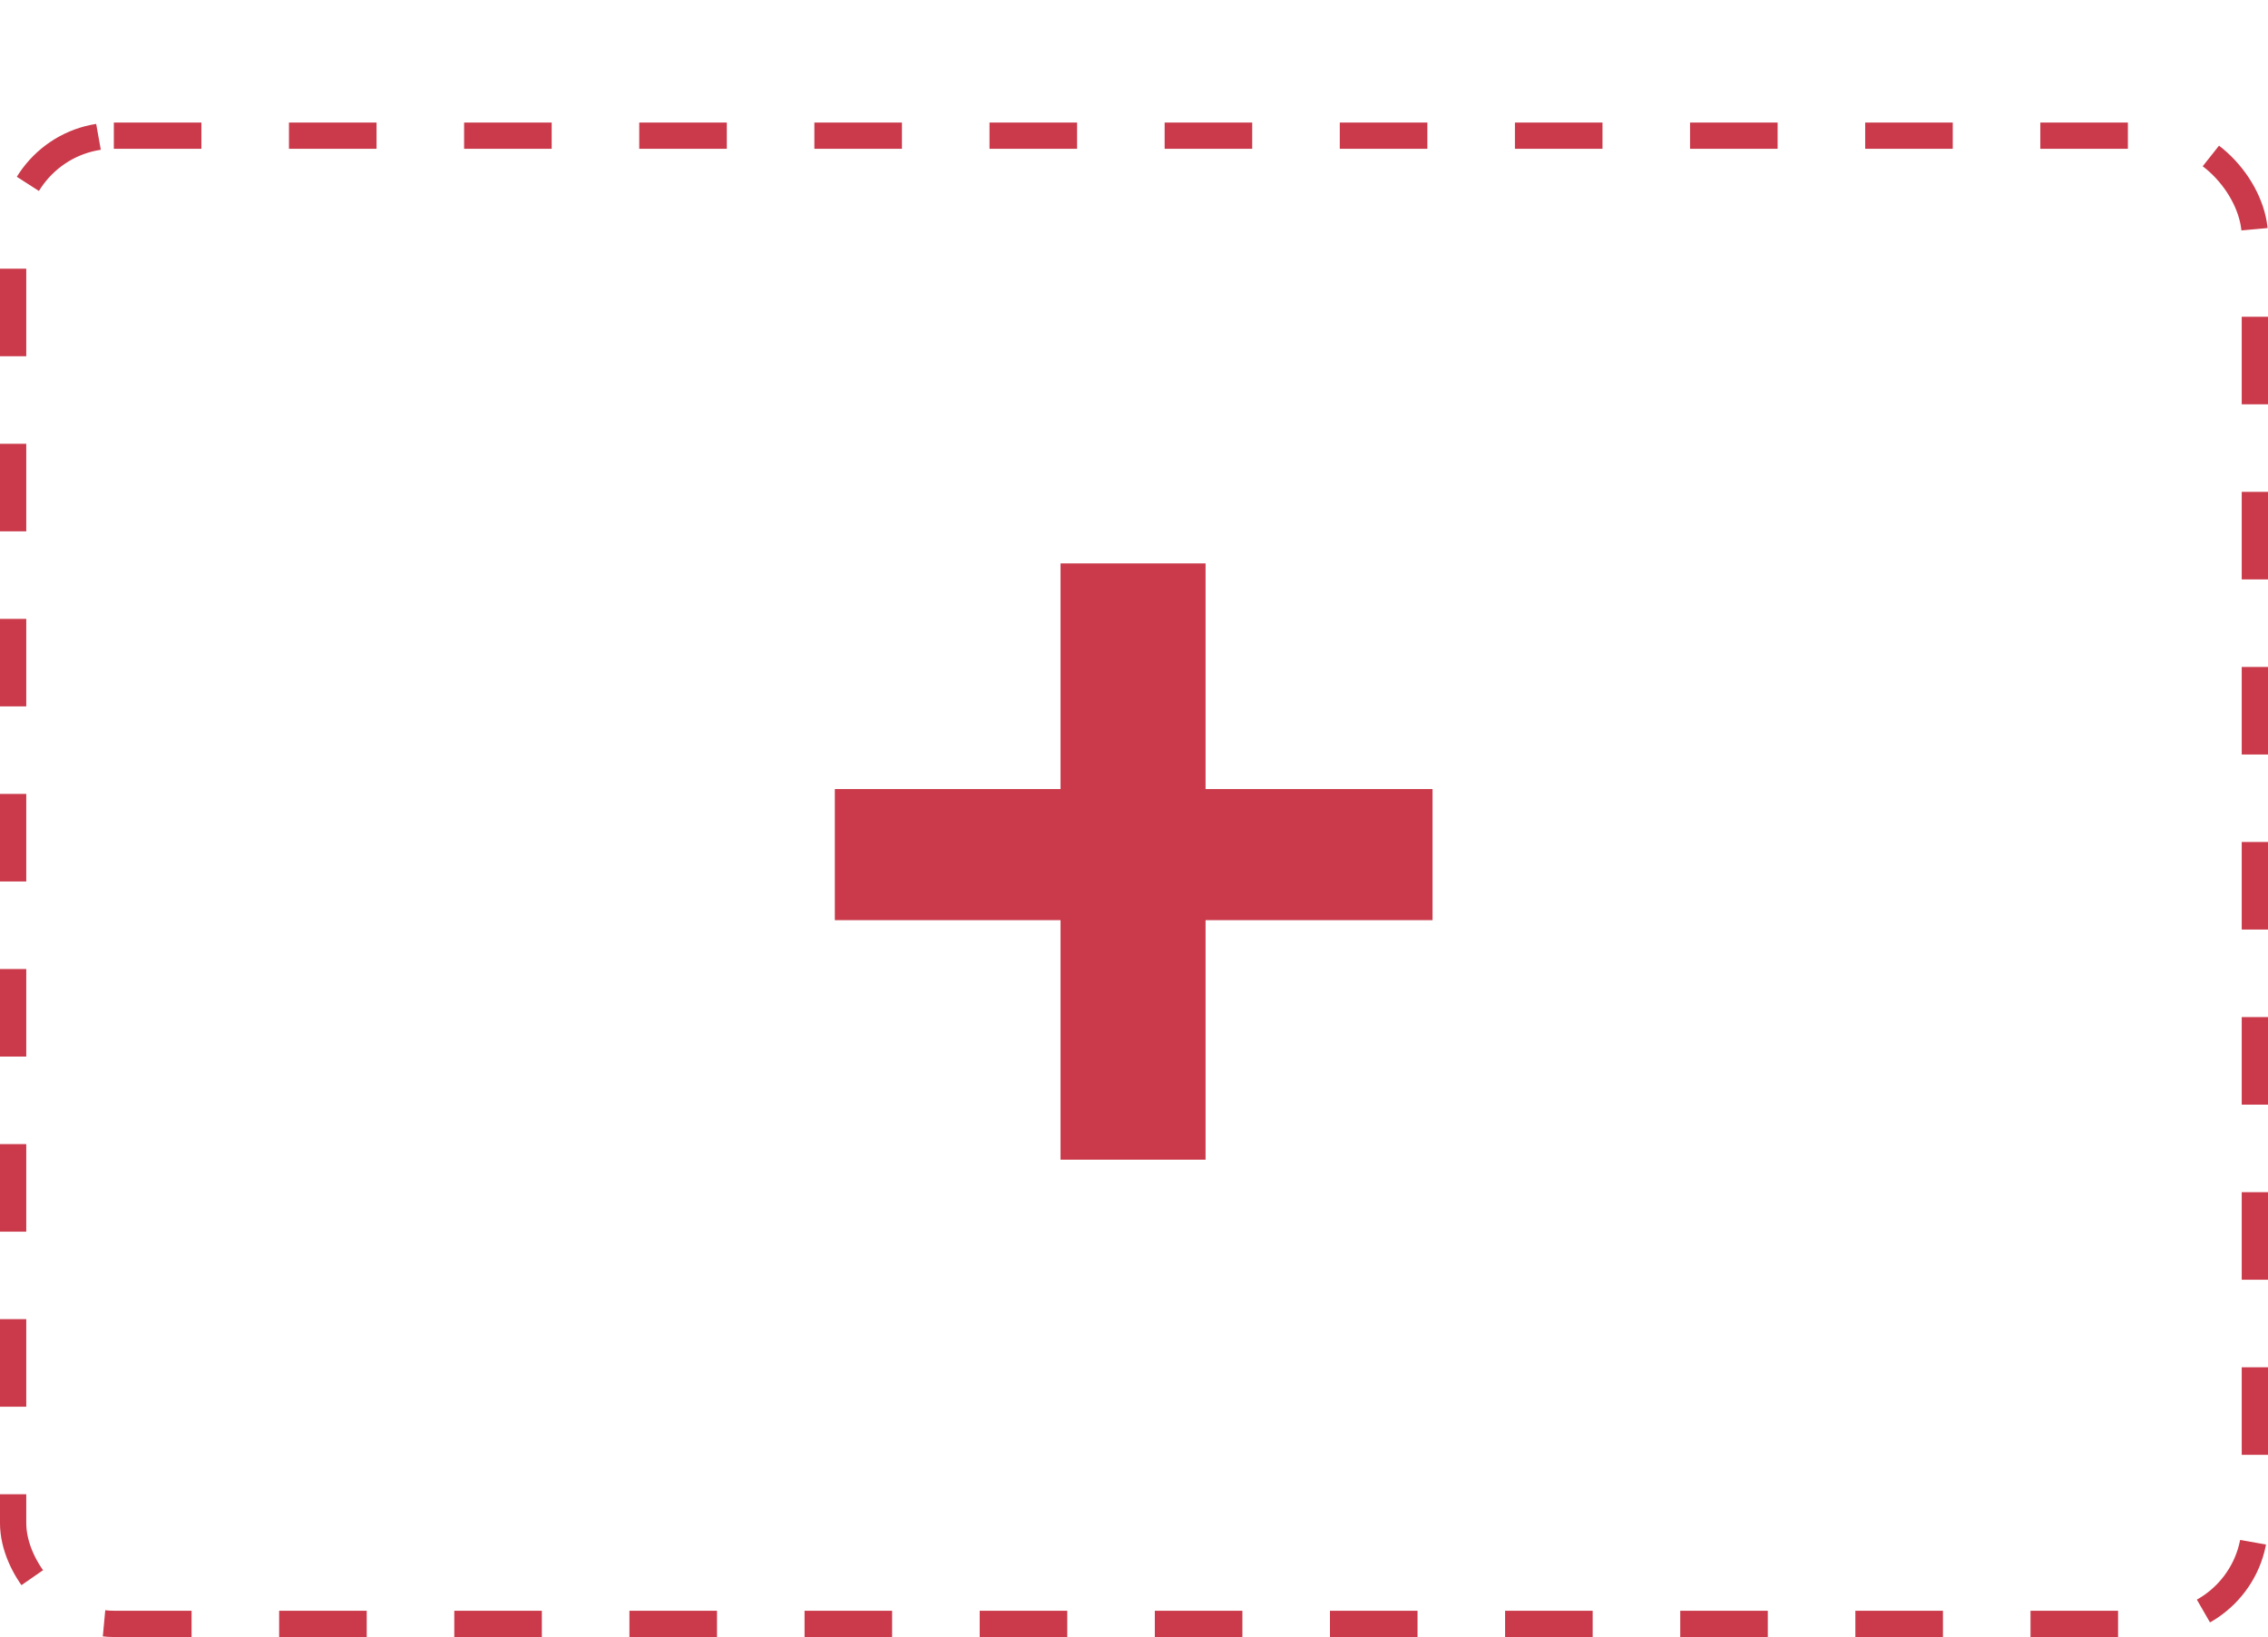 <svg width="259" height="187" viewBox="0 0 259 187" fill="none" xmlns="http://www.w3.org/2000/svg">
<rect x="1.5" y="15.5" width="256" height="170" rx="11.5" stroke="#CA3A4A" stroke-width="3" stroke-dasharray="10 10"/>
<path d="M163.592 90.136V105.112H137.672V132.472H121.112V105.112H95.336V90.136H121.112V64.36H137.672V90.136H163.592Z" fill="#CA3A4A"/>
</svg>
